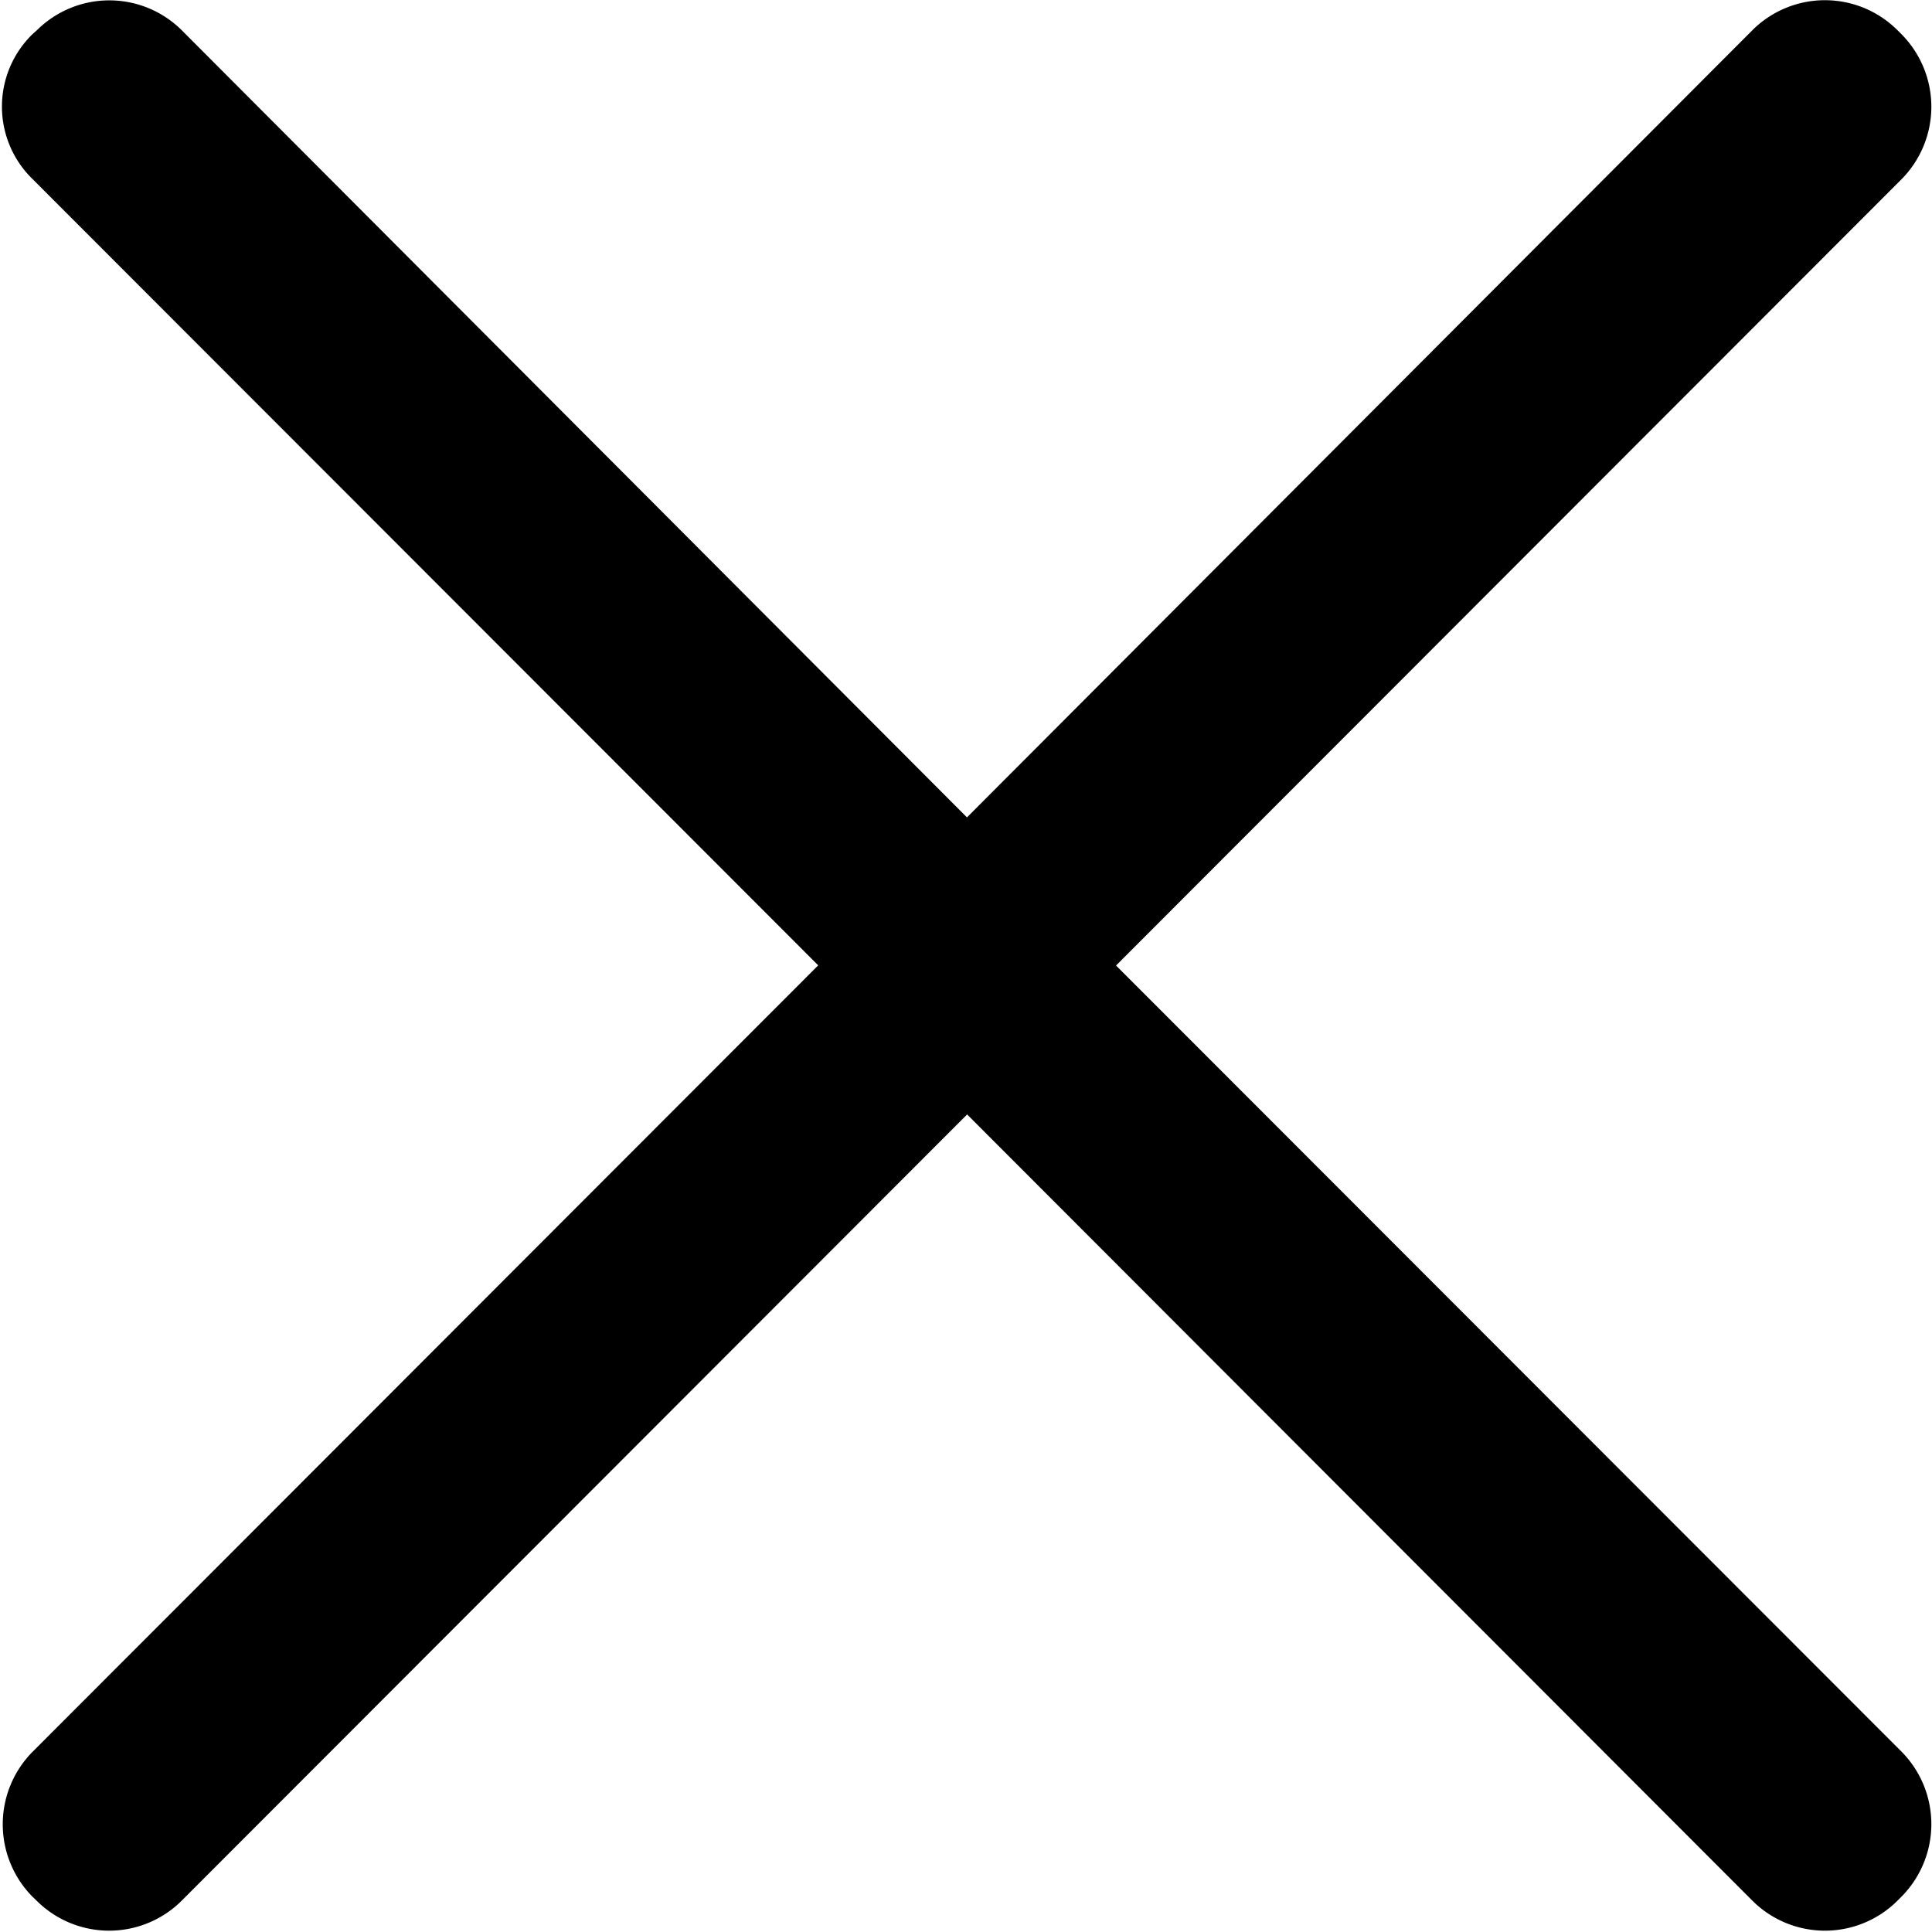 <?xml version="1.0" standalone="no"?><!DOCTYPE svg PUBLIC "-//W3C//DTD SVG 1.1//EN" "http://www.w3.org/Graphics/SVG/1.1/DTD/svg11.dtd"><svg t="1550889671804" class="icon" style="" viewBox="0 0 1024 1024" version="1.1" xmlns="http://www.w3.org/2000/svg" p-id="14804" xmlns:xlink="http://www.w3.org/1999/xlink" width="22" height="22"><defs><style type="text/css"></style></defs><path d="M591.531 511.744l416.341-416.768a54.613 54.613 0 0 0 0-76.8l-2.304-2.304a54.443 54.443 0 0 0-76.629 0l-416.427 417.365L96.256 15.957a54.443 54.443 0 0 0-76.629 0L17.237 18.091a53.589 53.589 0 0 0 0 76.8l416.427 416.768-416.427 416.853a54.613 54.613 0 0 0 0 76.8l2.304 2.219a54.443 54.443 0 0 0 76.629 0l416.427-416.853 416.341 416.853a54.443 54.443 0 0 0 76.629 0l2.304-2.304a54.613 54.613 0 0 0 0-76.8l-416.427-416.768z" p-id="14805"></path></svg>